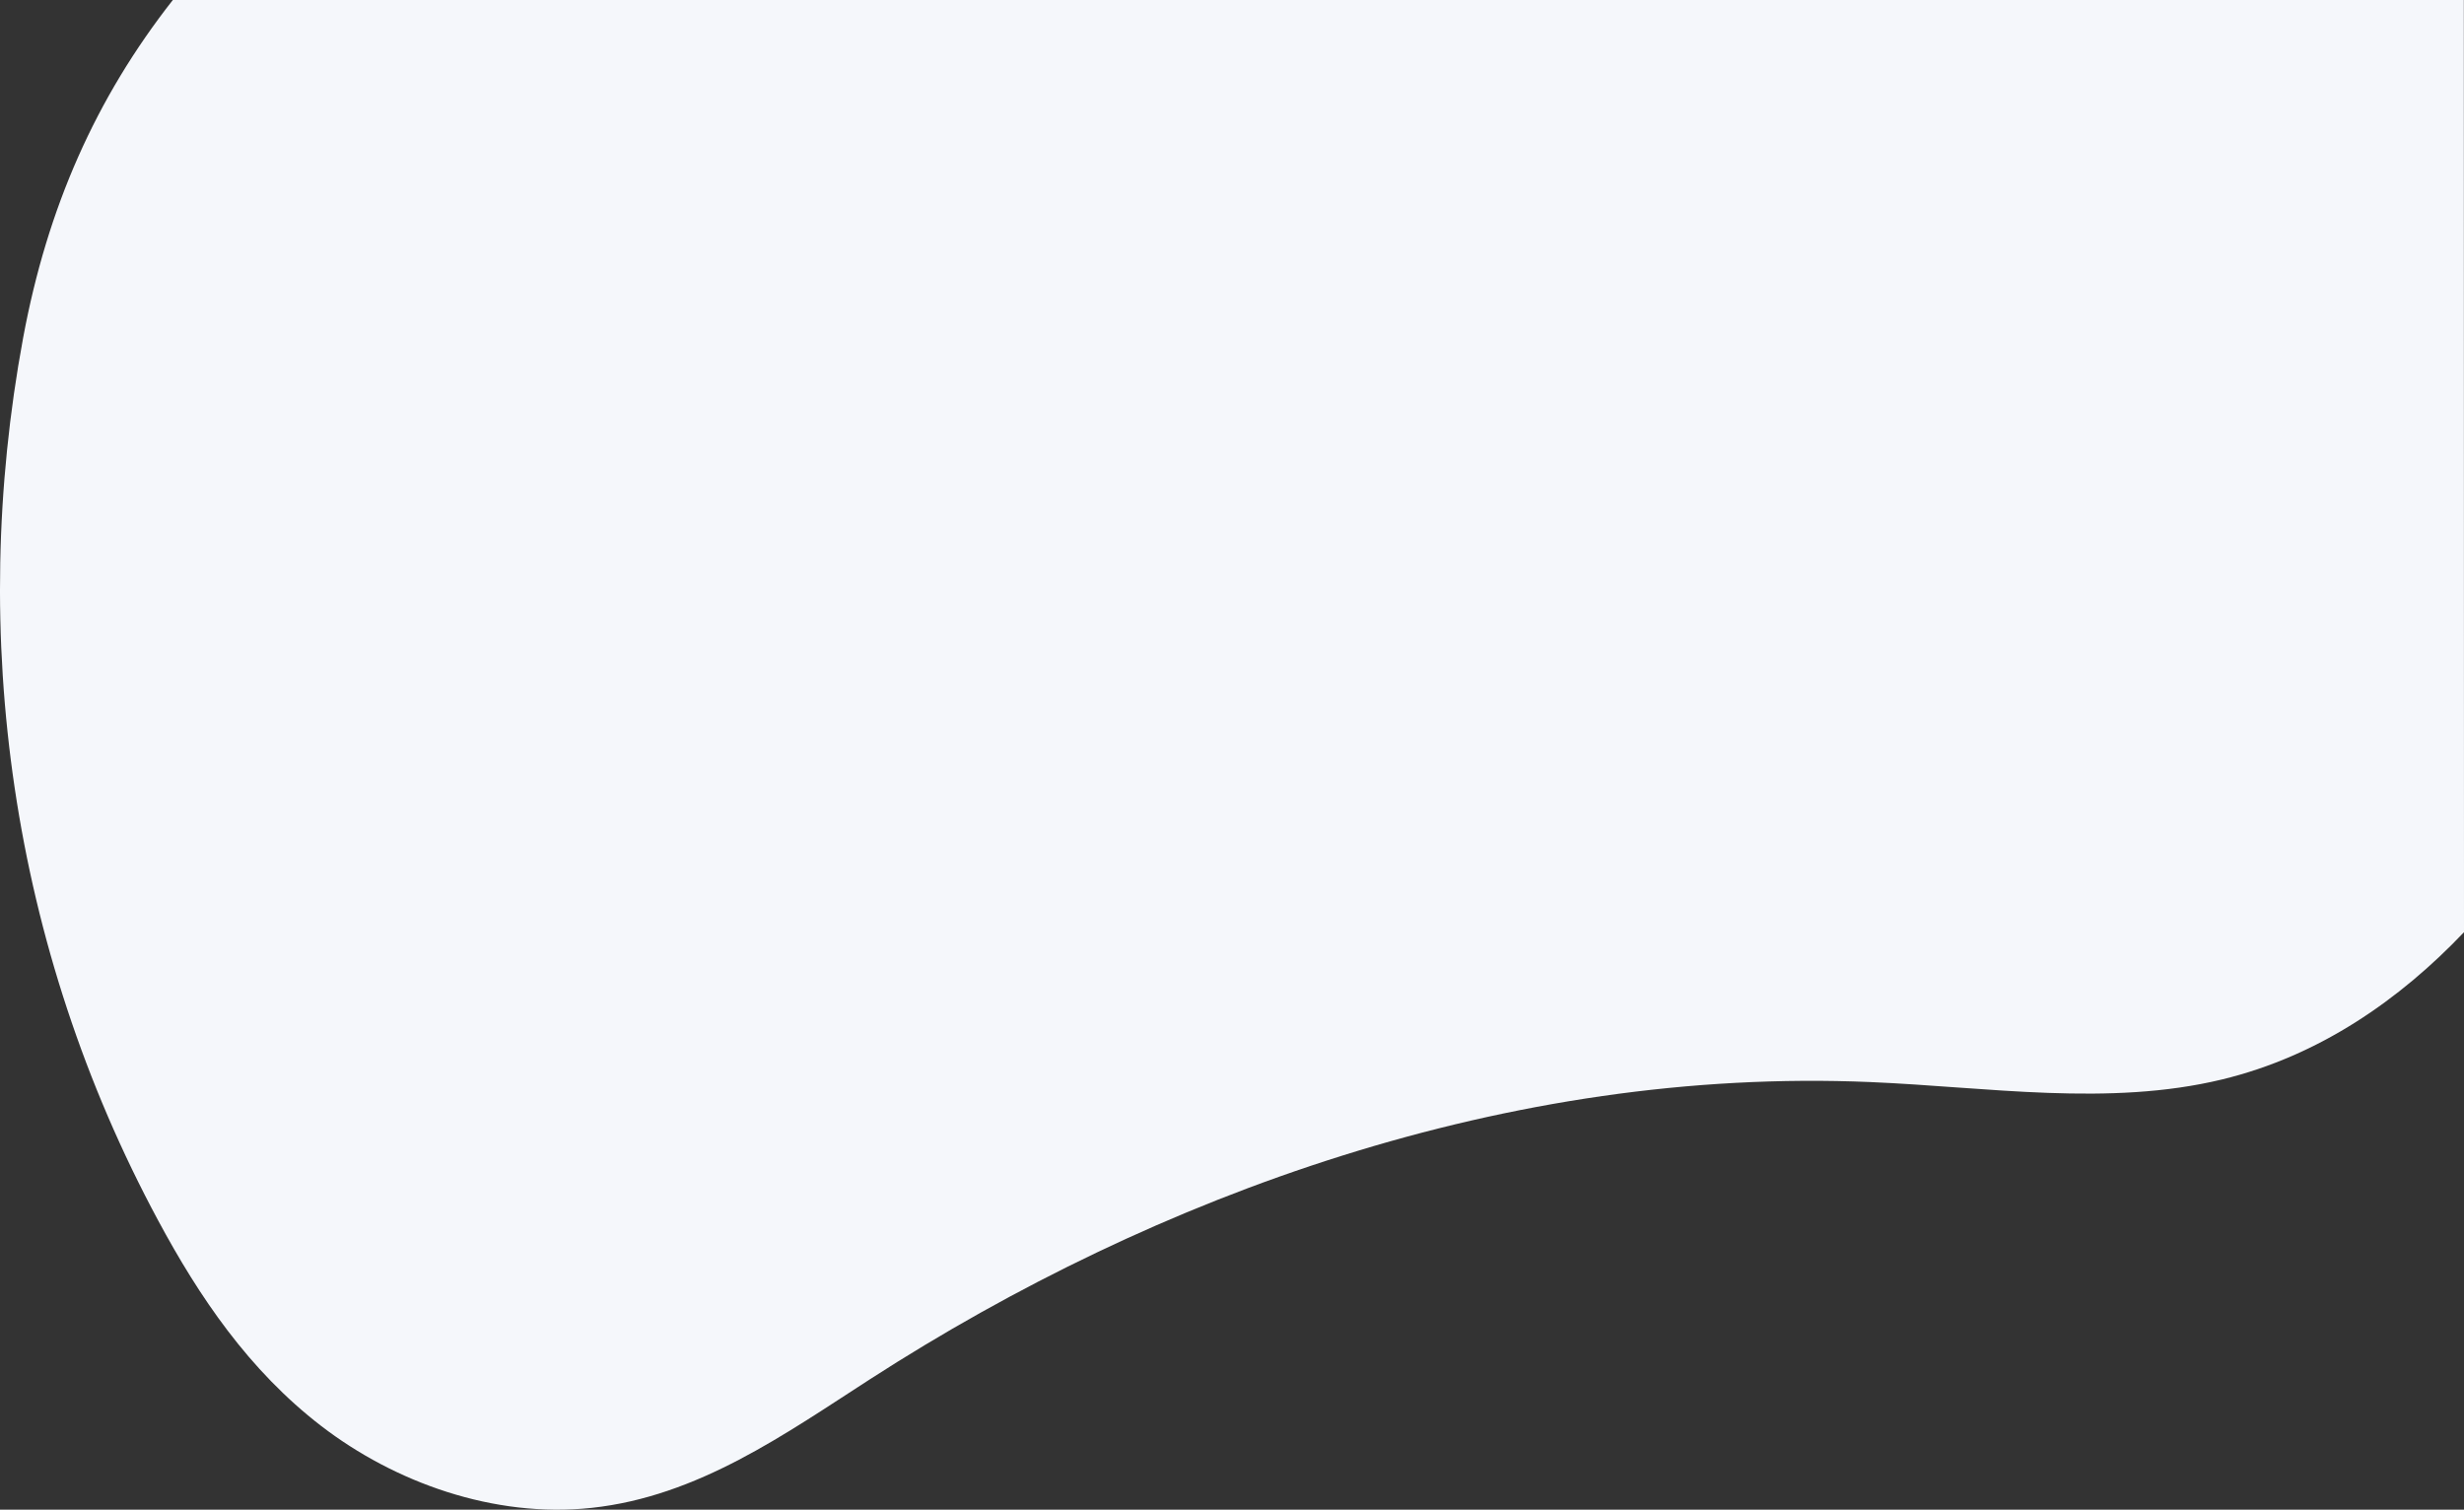 <svg xmlns="http://www.w3.org/2000/svg" xmlns:xlink="http://www.w3.org/1999/xlink" width="937.116" height="574.145" viewBox="0 0 937.116 574.145">
    <rect x="0" y="0" width="937.116" height="574.145" fill="#333333" stroke="none"/>
    <defs>
        <style>
            .a {
                fill: url(#a);
            }
        </style>
        <linearGradient id="a" y1="0.5" x2="1" y2="0.5" gradientUnits="objectBoundingBox">
            <stop offset="0" stop-color="#f5f7fb" />
            <stop offset="0.59" stop-color="#f5f7fb" />
            <stop offset="0.92" stop-color="#f5f7fb" />
            <stop offset="1" stop-color="#f5f7fb" />
        </linearGradient>
    </defs>
    <g transform="translate(-0.004)">
        <path class="a" d="M937.06,0H65.74C36.43,37.35,18,78.93,8.79,128.55-12.14,241.6,4.06,360,60.22,464.28c15.44,28.68,34.29,56.77,62,78.07s65.48,35.12,102.8,31.1c40.55-4.37,73.58-28.11,106-49,108.8-70.18,243.13-118.76,380.38-112.93,44.77,1.9,90.66,9.4,133.72-1,37.16-9,67.67-30.44,92-56Z" />
    </g>
</svg>
